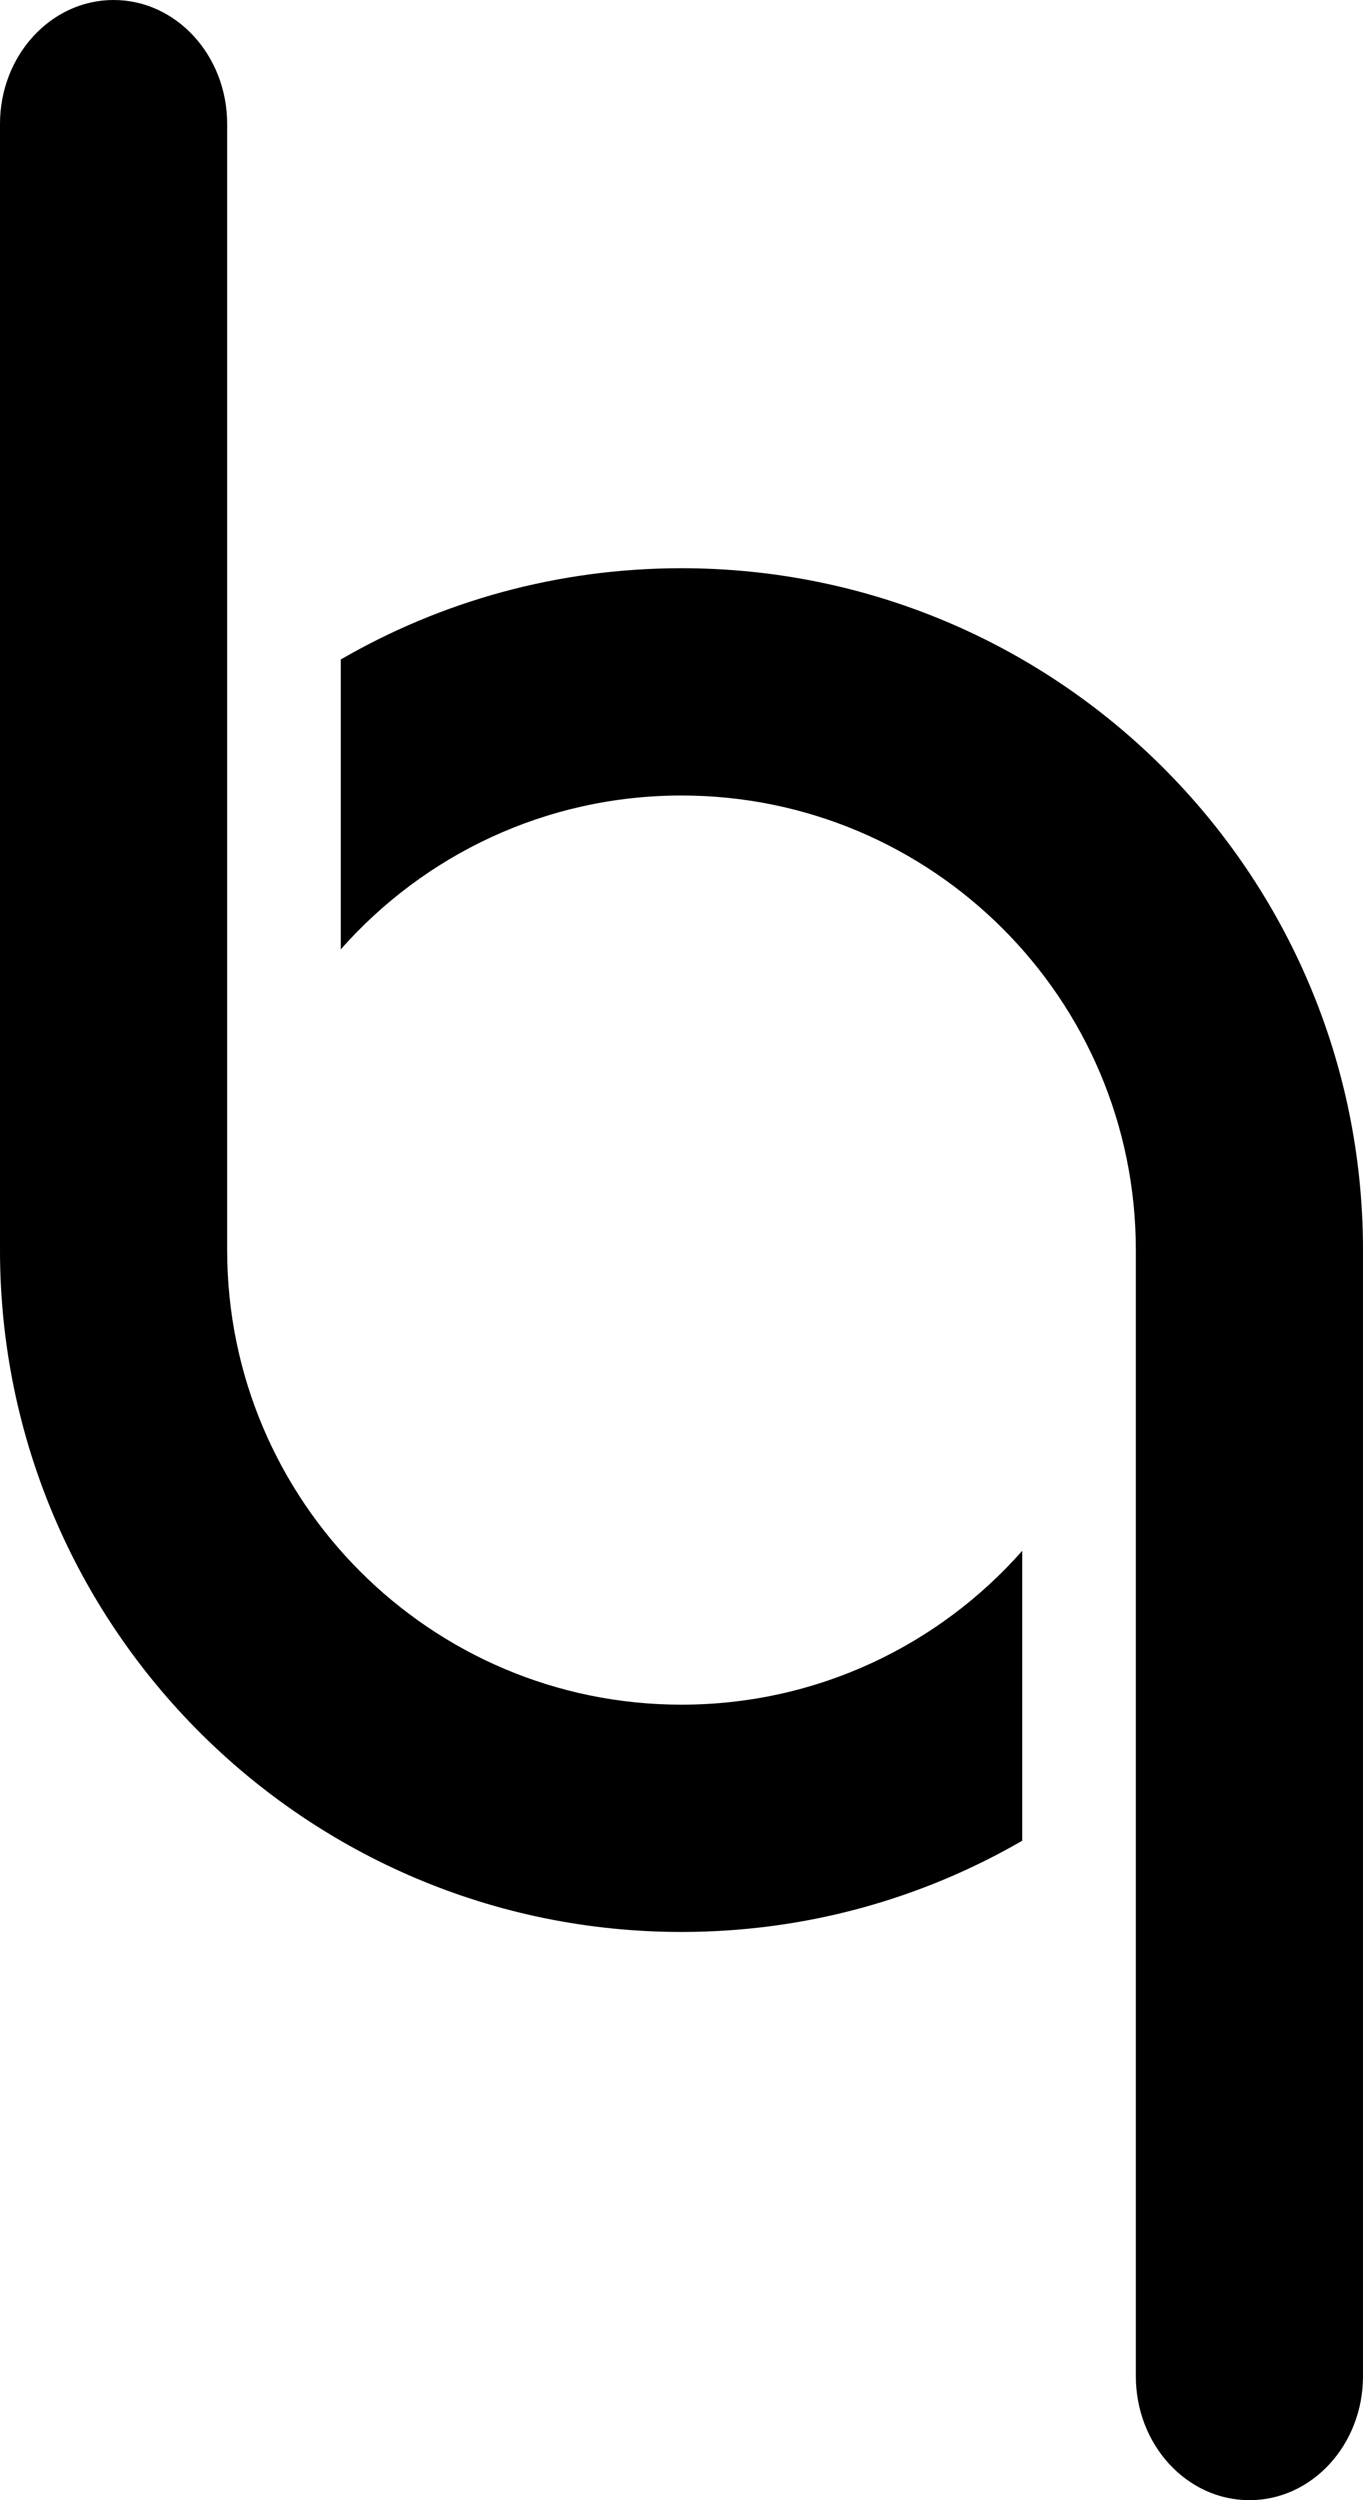 <svg width="12" height="22" viewBox="0 0 12 22" fill="none" xmlns="http://www.w3.org/2000/svg">
<path fill-rule="evenodd" clip-rule="evenodd" d="M6 15C7.195 15 8.267 14.476 9 13.646V16.197C8.117 16.708 7.093 17 6 17C2.686 17 0 14.314 0 11V1.091C0 0.488 0.448 0 1 0C1.552 0 2 0.488 2 1.091L2 11C2 13.209 3.791 15 6 15ZM6 7C4.805 7 3.733 7.524 3 8.354L3 5.803C3.883 5.292 4.907 5 6 5C9.314 5 12 7.686 12 11L12 20.909C12 21.512 11.552 22 11 22C10.448 22 10 21.512 10 20.909L10 11C10 8.791 8.209 7 6 7Z" fill="black"/>
</svg>
